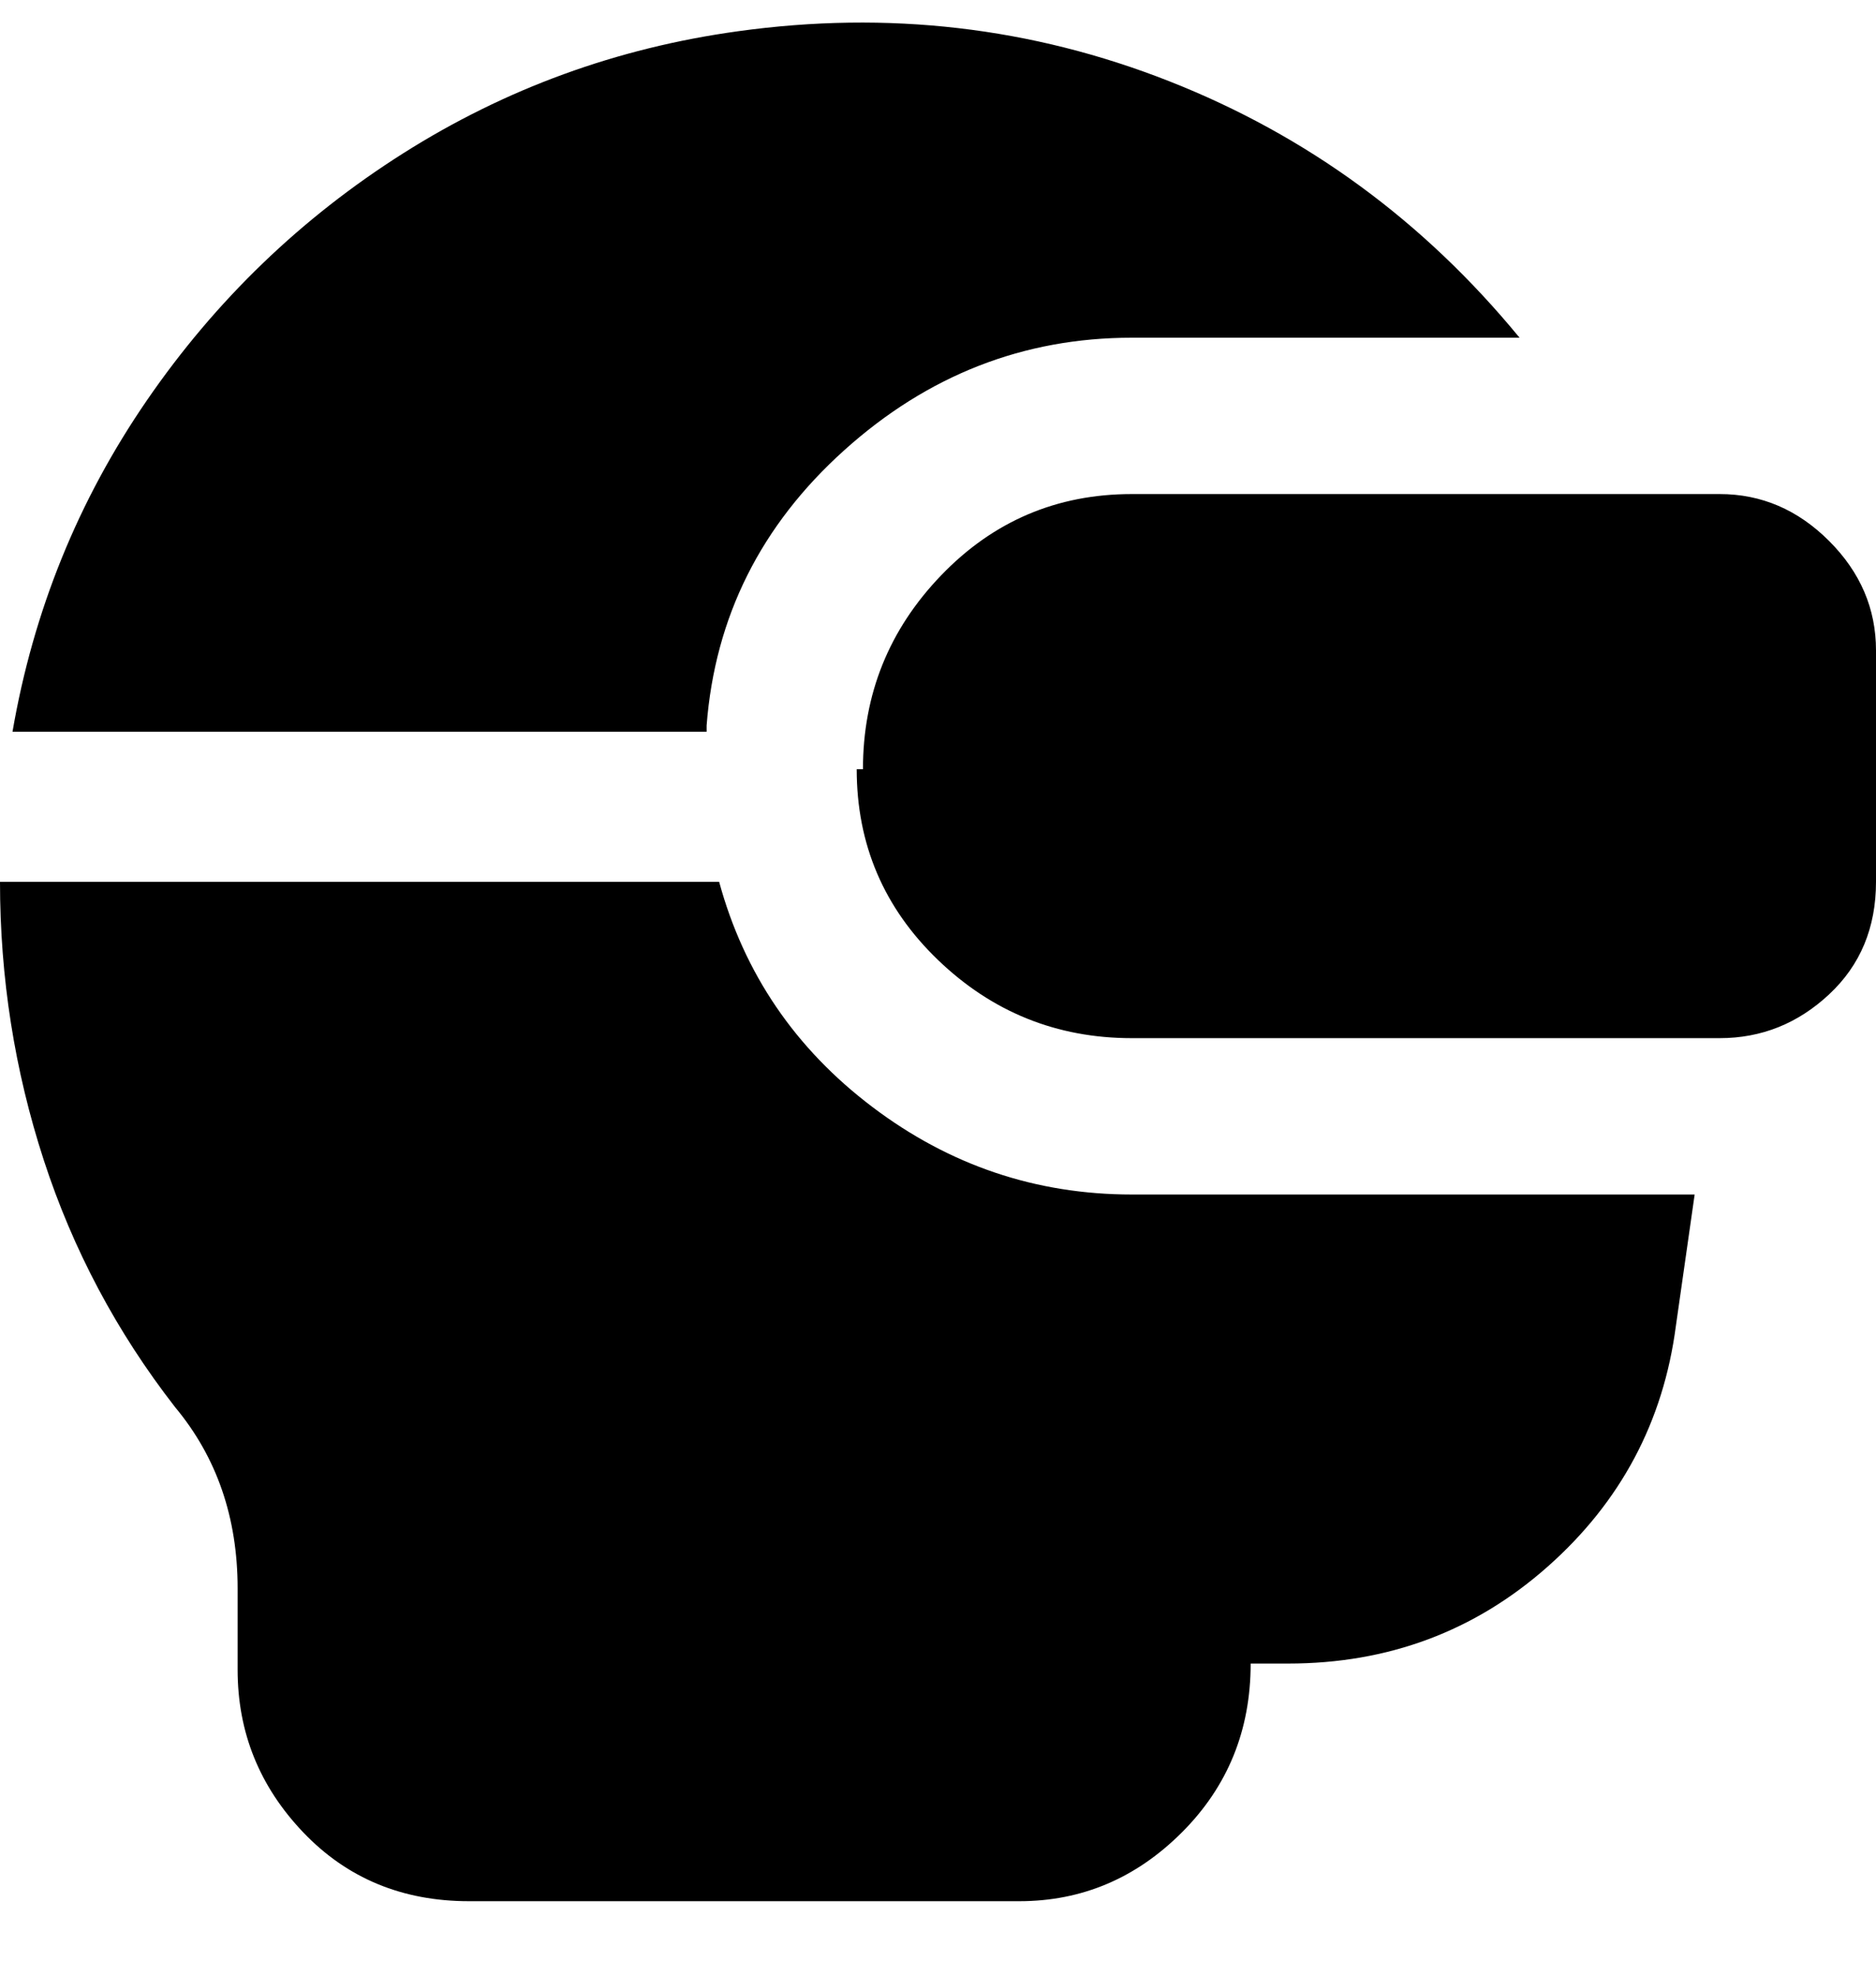 <svg viewBox="0 0 300 316" xmlns="http://www.w3.org/2000/svg"><path d="M275 166h-94q-18 0-31-12.5T137 123h1q0-18 12.5-31T181 79h94q10 0 17.5 7.5T300 104v37q0 11-7.5 18t-17.5 7zm-162-50q2-26 22-44t46-18h62q-23-28-56-41t-69-8Q89 9 64.5 24.5T23.5 64Q7 88 2 117h111v-1zm68 75q-23 0-41.5-14T115 141H0q0 23 7 44.5T28 225q10 12 10 29v13q0 15 10.5 26T75 304h88q15 0 26-11t11-27h6q24 0 41.5-15.5T268 212l3-21h-90z"/></svg>